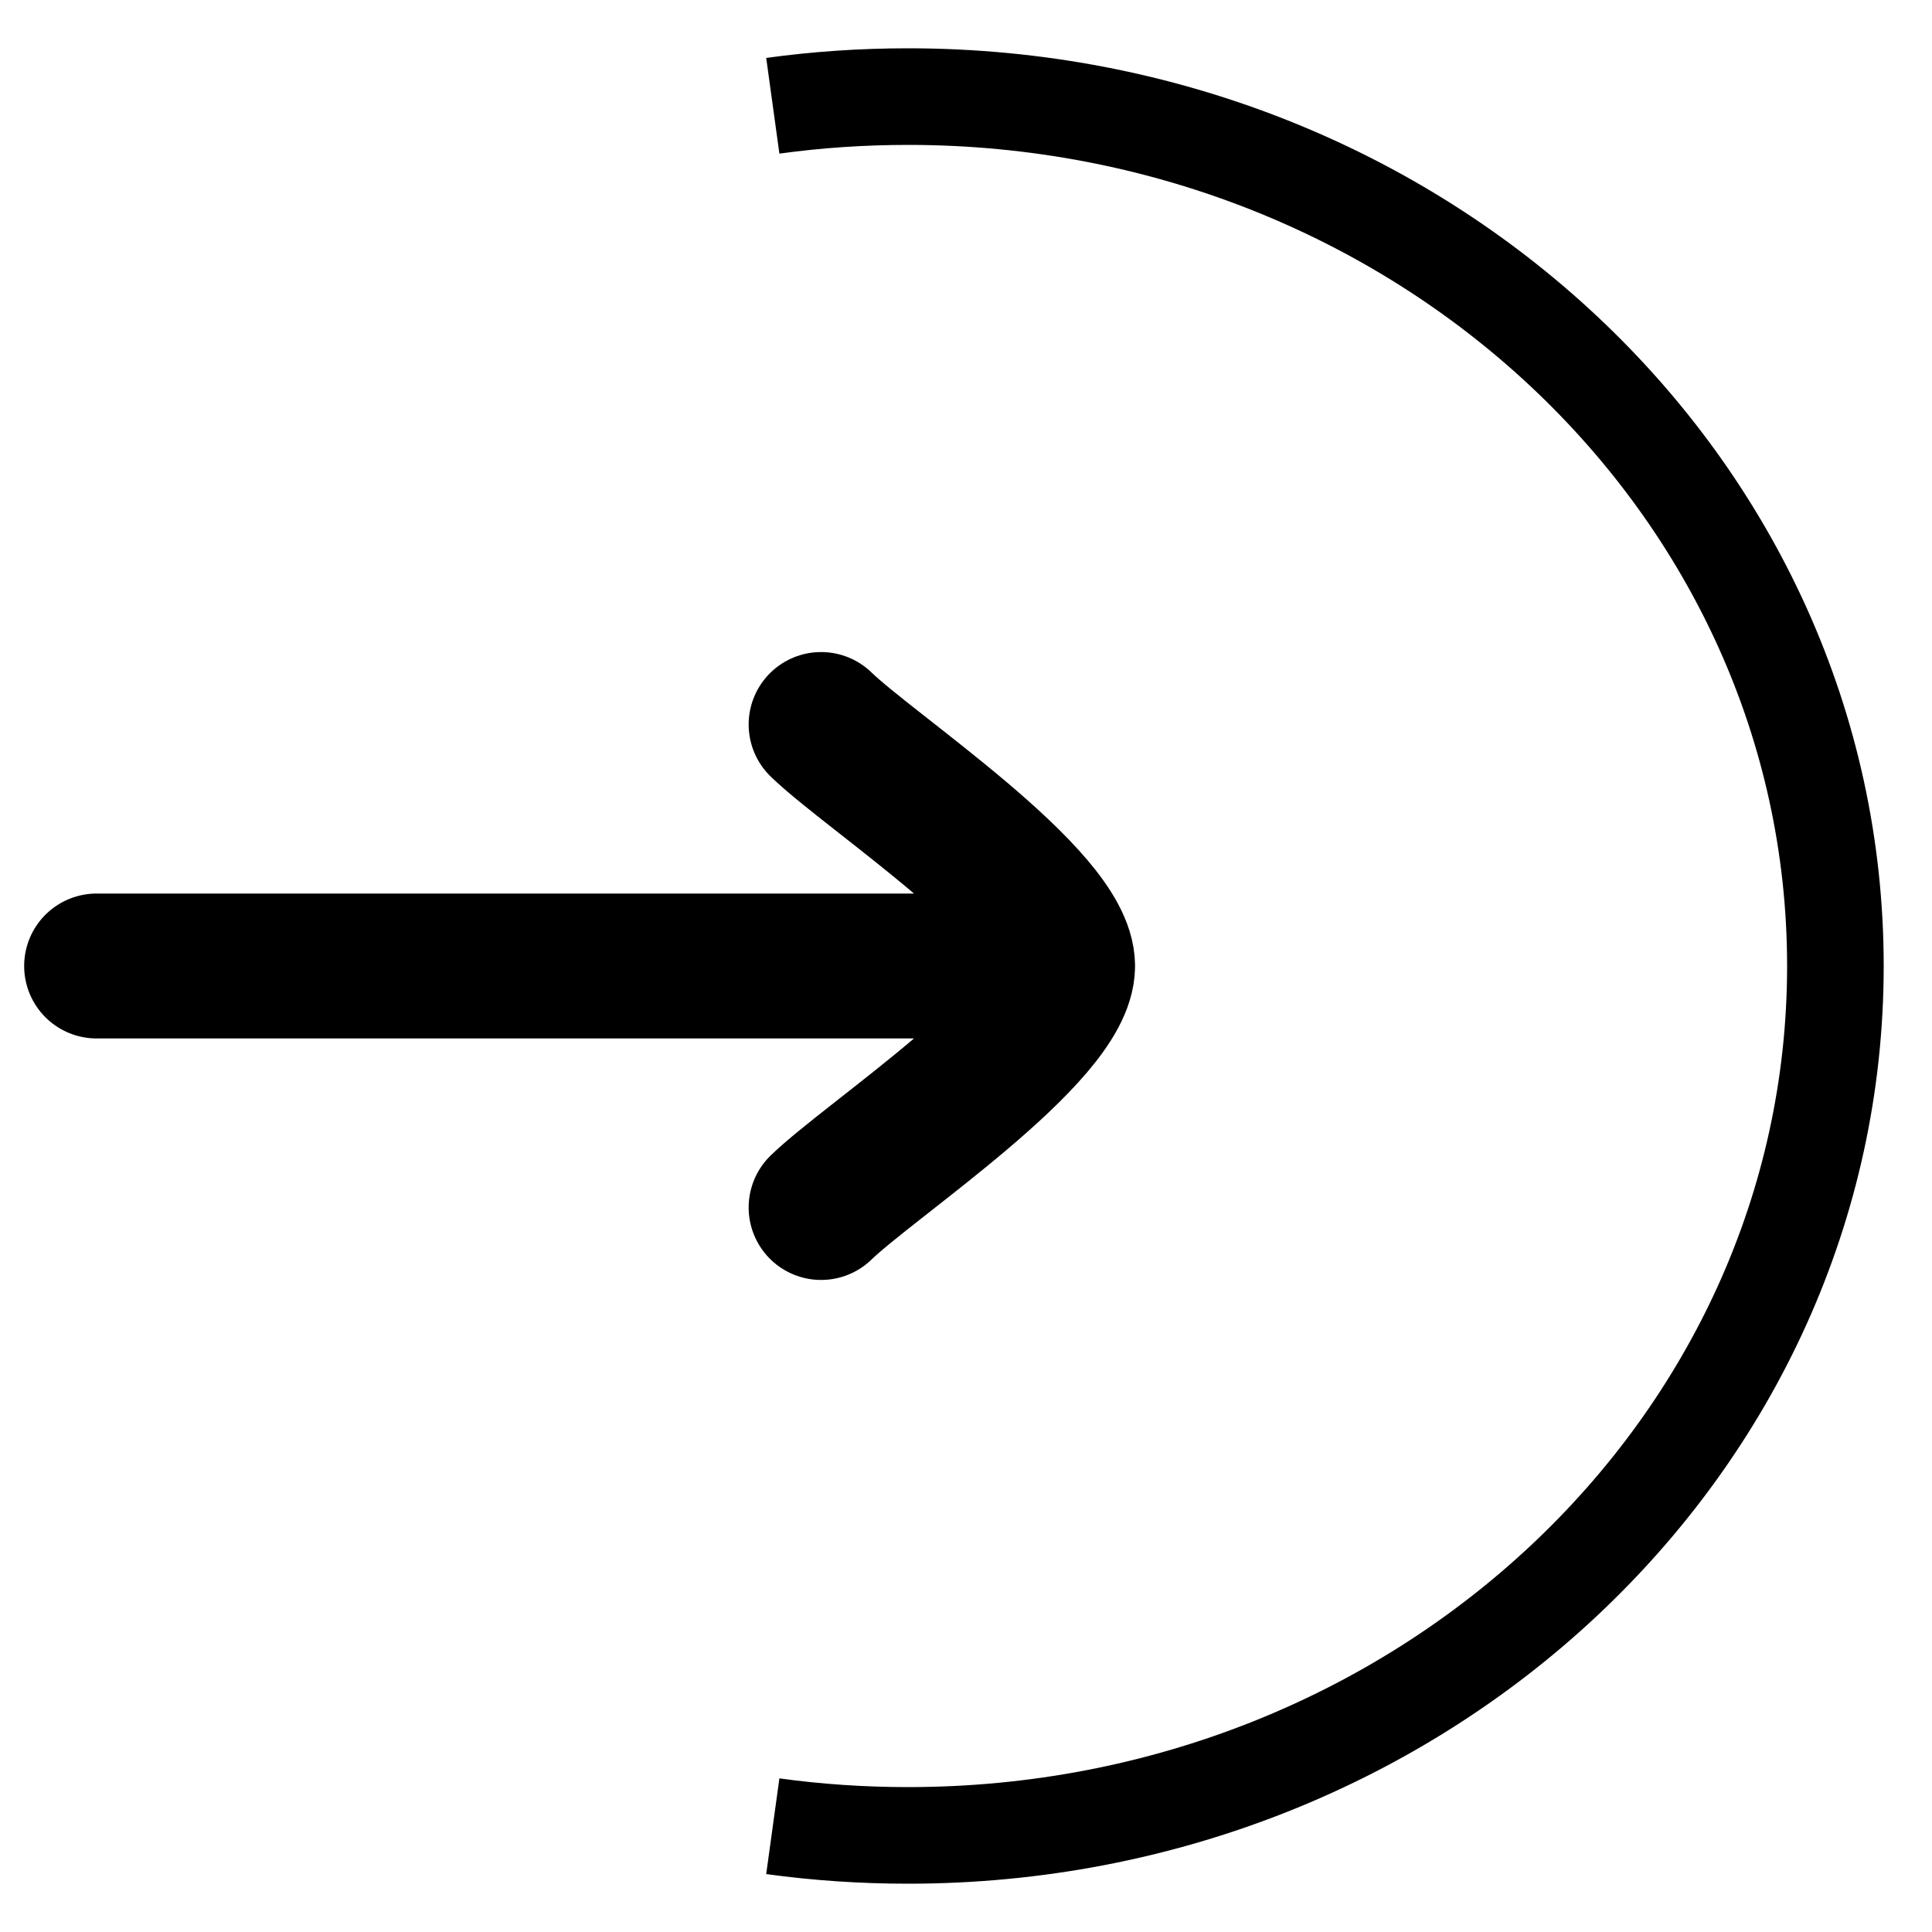 <svg xmlns="http://www.w3.org/2000/svg" xmlns:xlink="http://www.w3.org/1999/xlink" version="1.1" width="1080"
     height="1080" viewBox="0 0 1080 1080" xml:space="preserve">
<g transform="matrix(1 0 0 1 540 540)" id="85333af2-c8c5-492f-a235-bc9f710f6536">
<rect
  style="stroke: none; stroke-width: 1; stroke-dasharray: none; stroke-linecap: butt; stroke-dashoffset: 0; stroke-linejoin: miter; stroke-miterlimit: 4; fill: rgb(255,255,255); fill-rule: nonzero; opacity: 1; visibility: hidden;"
  vector-effect="non-scaling-stroke" x="-540" y="-540" rx="0" ry="0" width="1080" height="1080"/>
</g>
  <g transform="matrix(1 0 0 1 540 540)" id="72508752-e573-40d1-9df0-f6d3c30f53bc">
</g>
  <g transform="matrix(54 0 0 54 540 540)">
<g style="">
		<g transform="matrix(1 0 0 1 3.5 0)">
<path
  style="stroke: currentColor; stroke-width: 1; stroke-dasharray: none; stroke-linecap: butt; stroke-dashoffset: 0; stroke-linejoin: round; stroke-miterlimit: 4; fill: rgb(255,255,255); fill-opacity: 0; fill-rule: nonzero; opacity: 1;"
  vector-effect="non-scaling-stroke" transform=" translate(-13.5, -10)"
  d="M 8 1.095 C 8.457 1.032 8.924 1 9.4 1 C 14.702 1 19 5.029 19 10 C 19 14.971 14.702 19 9.4 19 C 8.924 19 8.457 18.968 8 18.905"
  stroke-linecap="round"/>
</g>
  <g transform="matrix(1 0 0 1 -4 0)">
<path
  style="stroke:currentColor; stroke-width: 1.5; stroke-dasharray: none; stroke-linecap: round; stroke-dashoffset: 0; stroke-linejoin: round; stroke-miterlimit: 4; fill: rgb(255,255,255); fill-opacity: 0; fill-rule: nonzero; opacity: 1;"
  vector-effect="non-scaling-stroke" transform=" translate(-6, -10)"
  d="M 8.5 12.5 C 9.006 12.008 11 10.7 11 10 M 8.5 7.5 C 9.006 7.992 11 9.3 11 10 M 11 10 L 1 10"
  stroke-linecap="round"/>
</g>
</g>
</g>
</svg>
